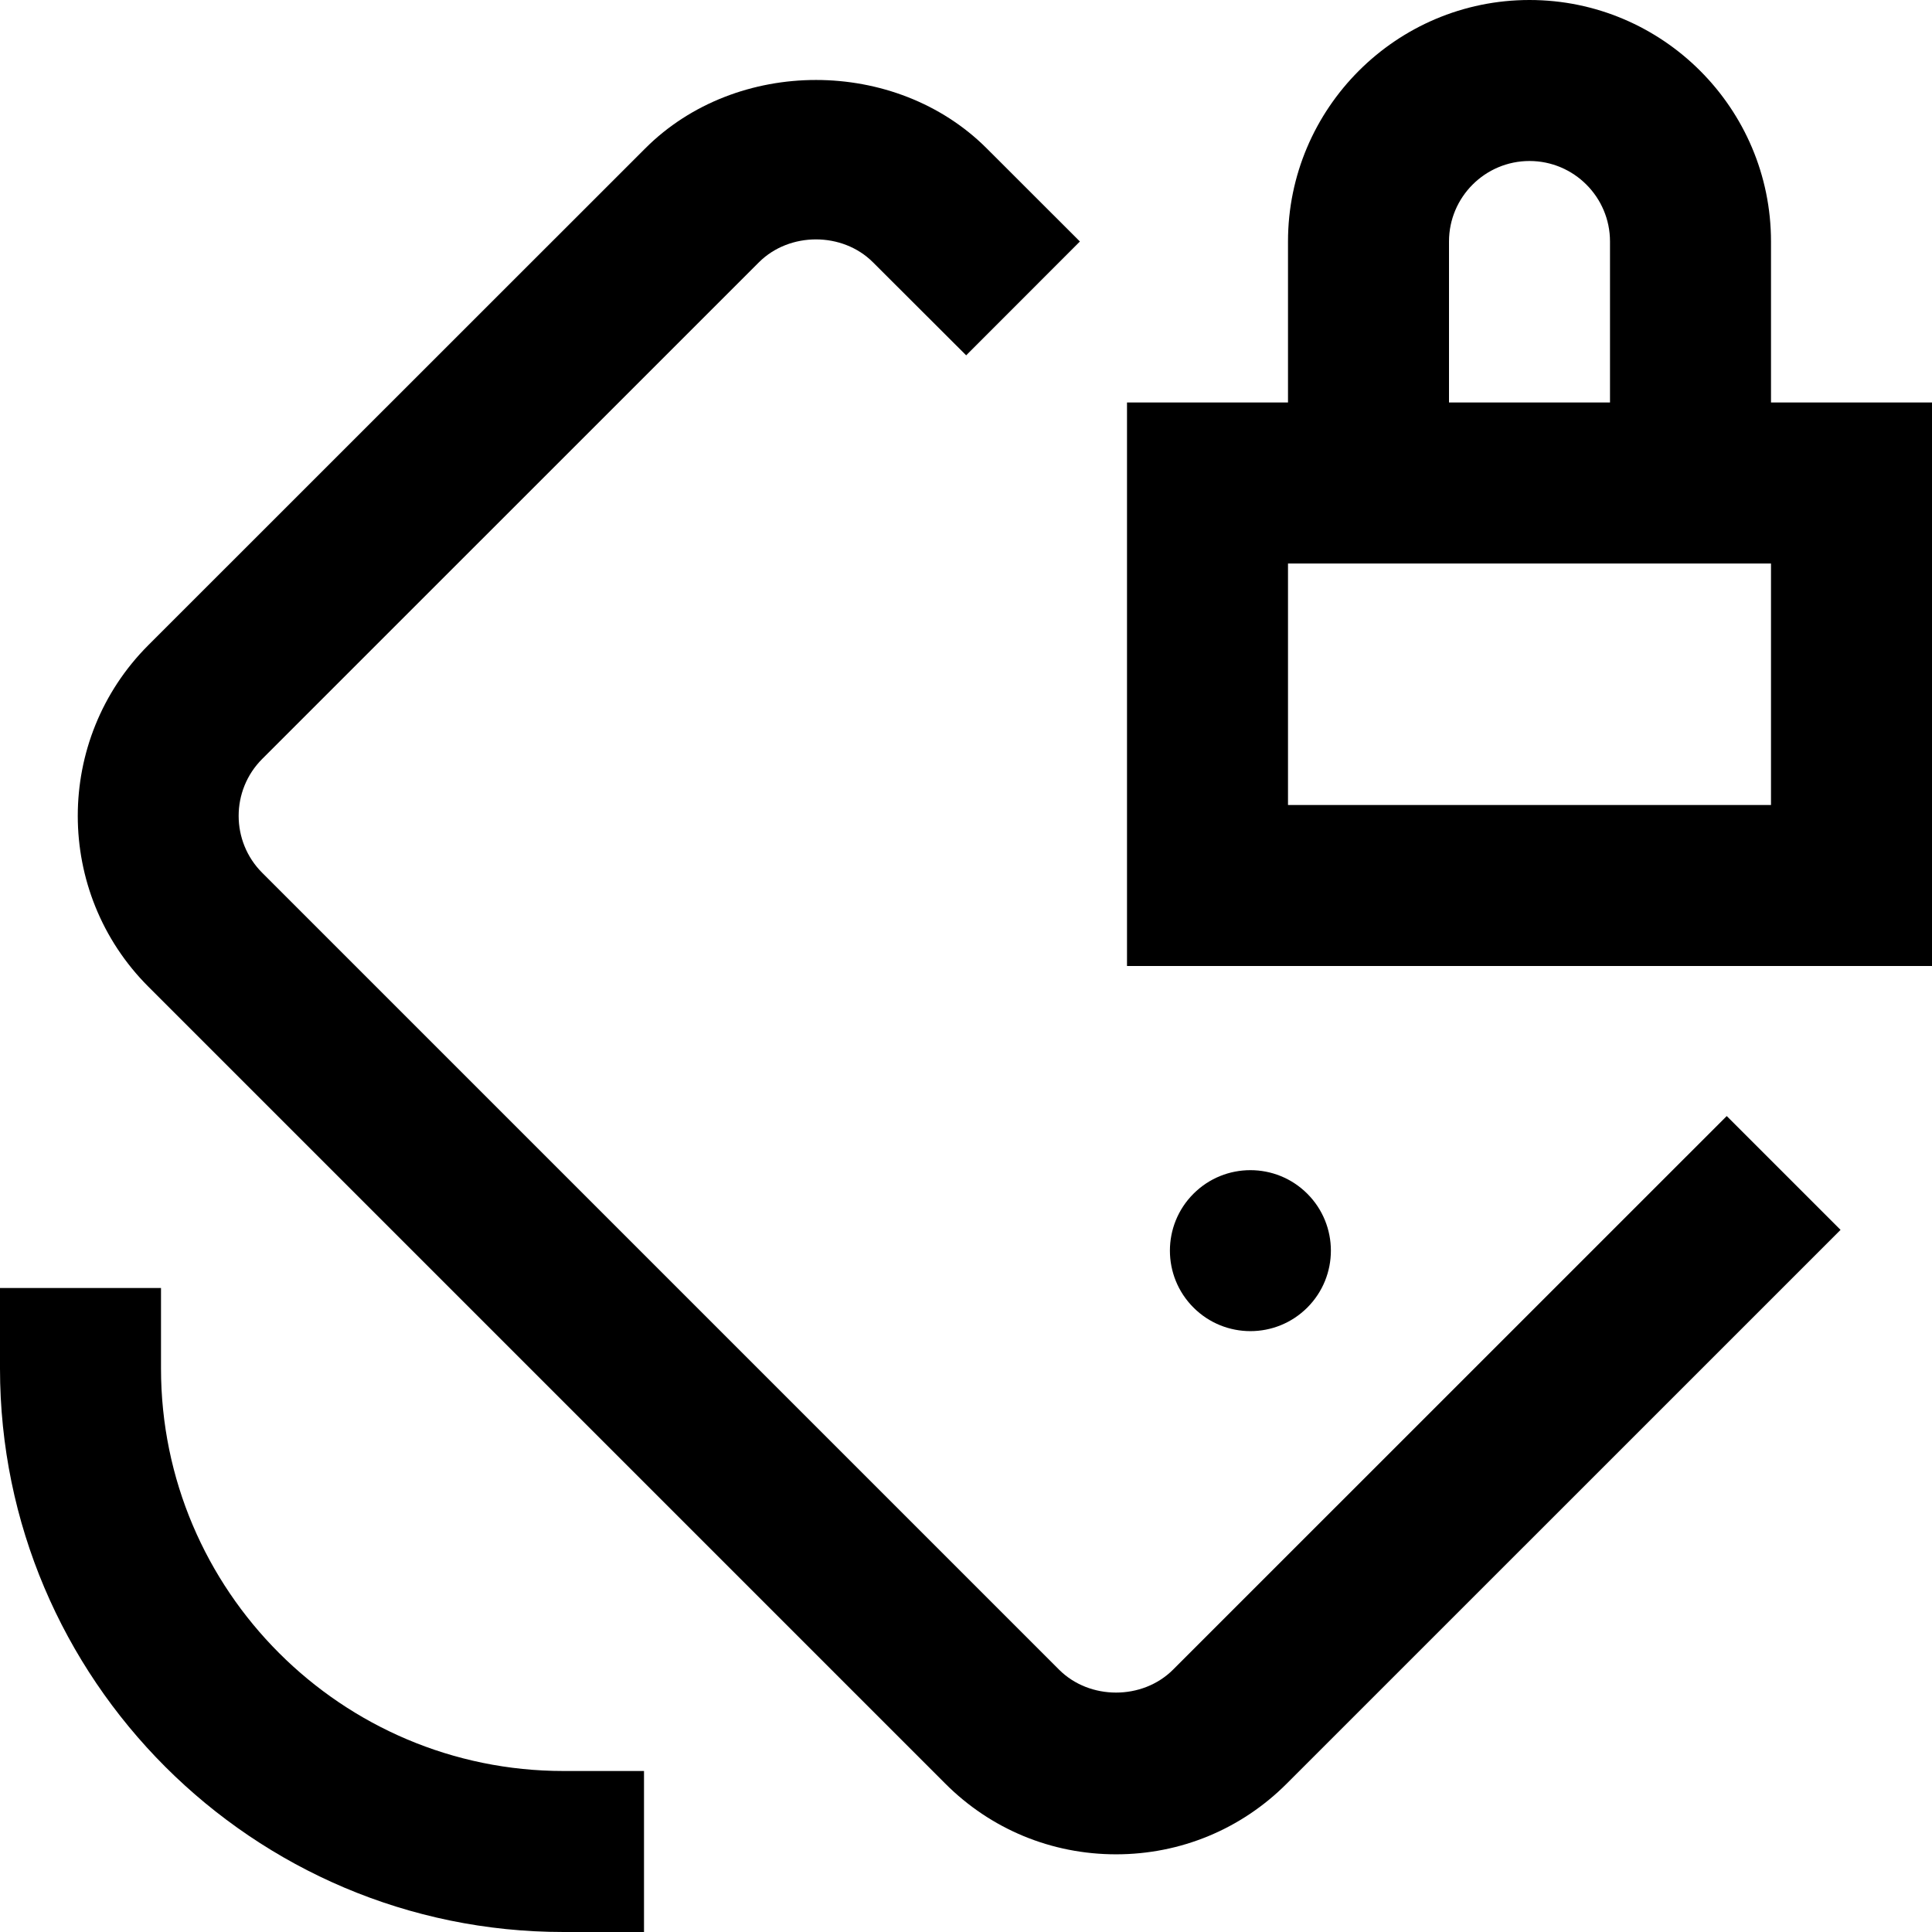 <?xml version="1.0" encoding="utf-8"?>
<!-- Generator: Adobe Illustrator 20.1.0, SVG Export Plug-In . SVG Version: 6.00 Build 0)  -->
<!DOCTYPE svg PUBLIC "-//W3C//DTD SVG 1.1//EN" "http://www.w3.org/Graphics/SVG/1.1/DTD/svg11.dtd">
<svg version="1.1" id="Layer_1" xmlns="http://www.w3.org/2000/svg" xmlns:xlink="http://www.w3.org/1999/xlink" x="0px" y="0px"
	 width="24px" height="24px" viewBox="0 0 24 24" enable-background="new 0 0 24 24" xml:space="preserve">
<path d="M11.742,22.156c0.566,0.567,1.32,0.879,2.122,0.879c0.801,0,1.555-0.312,2.121-0.879l6.879-6.878l-1.414-1.414l-6.879,6.878
	c-0.38,0.379-1.035,0.378-1.414,0l-9.899-9.899c-0.391-0.39-0.391-1.025-0.001-1.415l6.172-6.171c0.38-0.378,1.036-0.377,1.414,0
	l1.159,1.157L13.415,3l-1.157-1.156c-1.132-1.133-3.109-1.135-4.243,0L1.842,8.015c-1.168,1.169-1.168,3.072,0.001,4.242
	L11.742,22.156z"/>
<ellipse transform="matrix(0.707 -0.707 0.707 0.707 -6.435 15.536)" cx="15.536" cy="15.536" rx="1" ry="1"/>
<path d="M22,3c0-1.654-1.346-3-3-3s-3,1.346-3,3v2h-2v7h10V5h-2V3z M18,3c0-0.551,0.448-1,1-1s1,0.449,1,1v2h-2V3z M22,10h-6V7h2h2
	h2V10z"/>
<path d="M7,24h1v-2H7c-2.757,0-5-2.243-5-5v-1H0v1C0,20.86,3.141,24,7,24z"/>
</svg>
